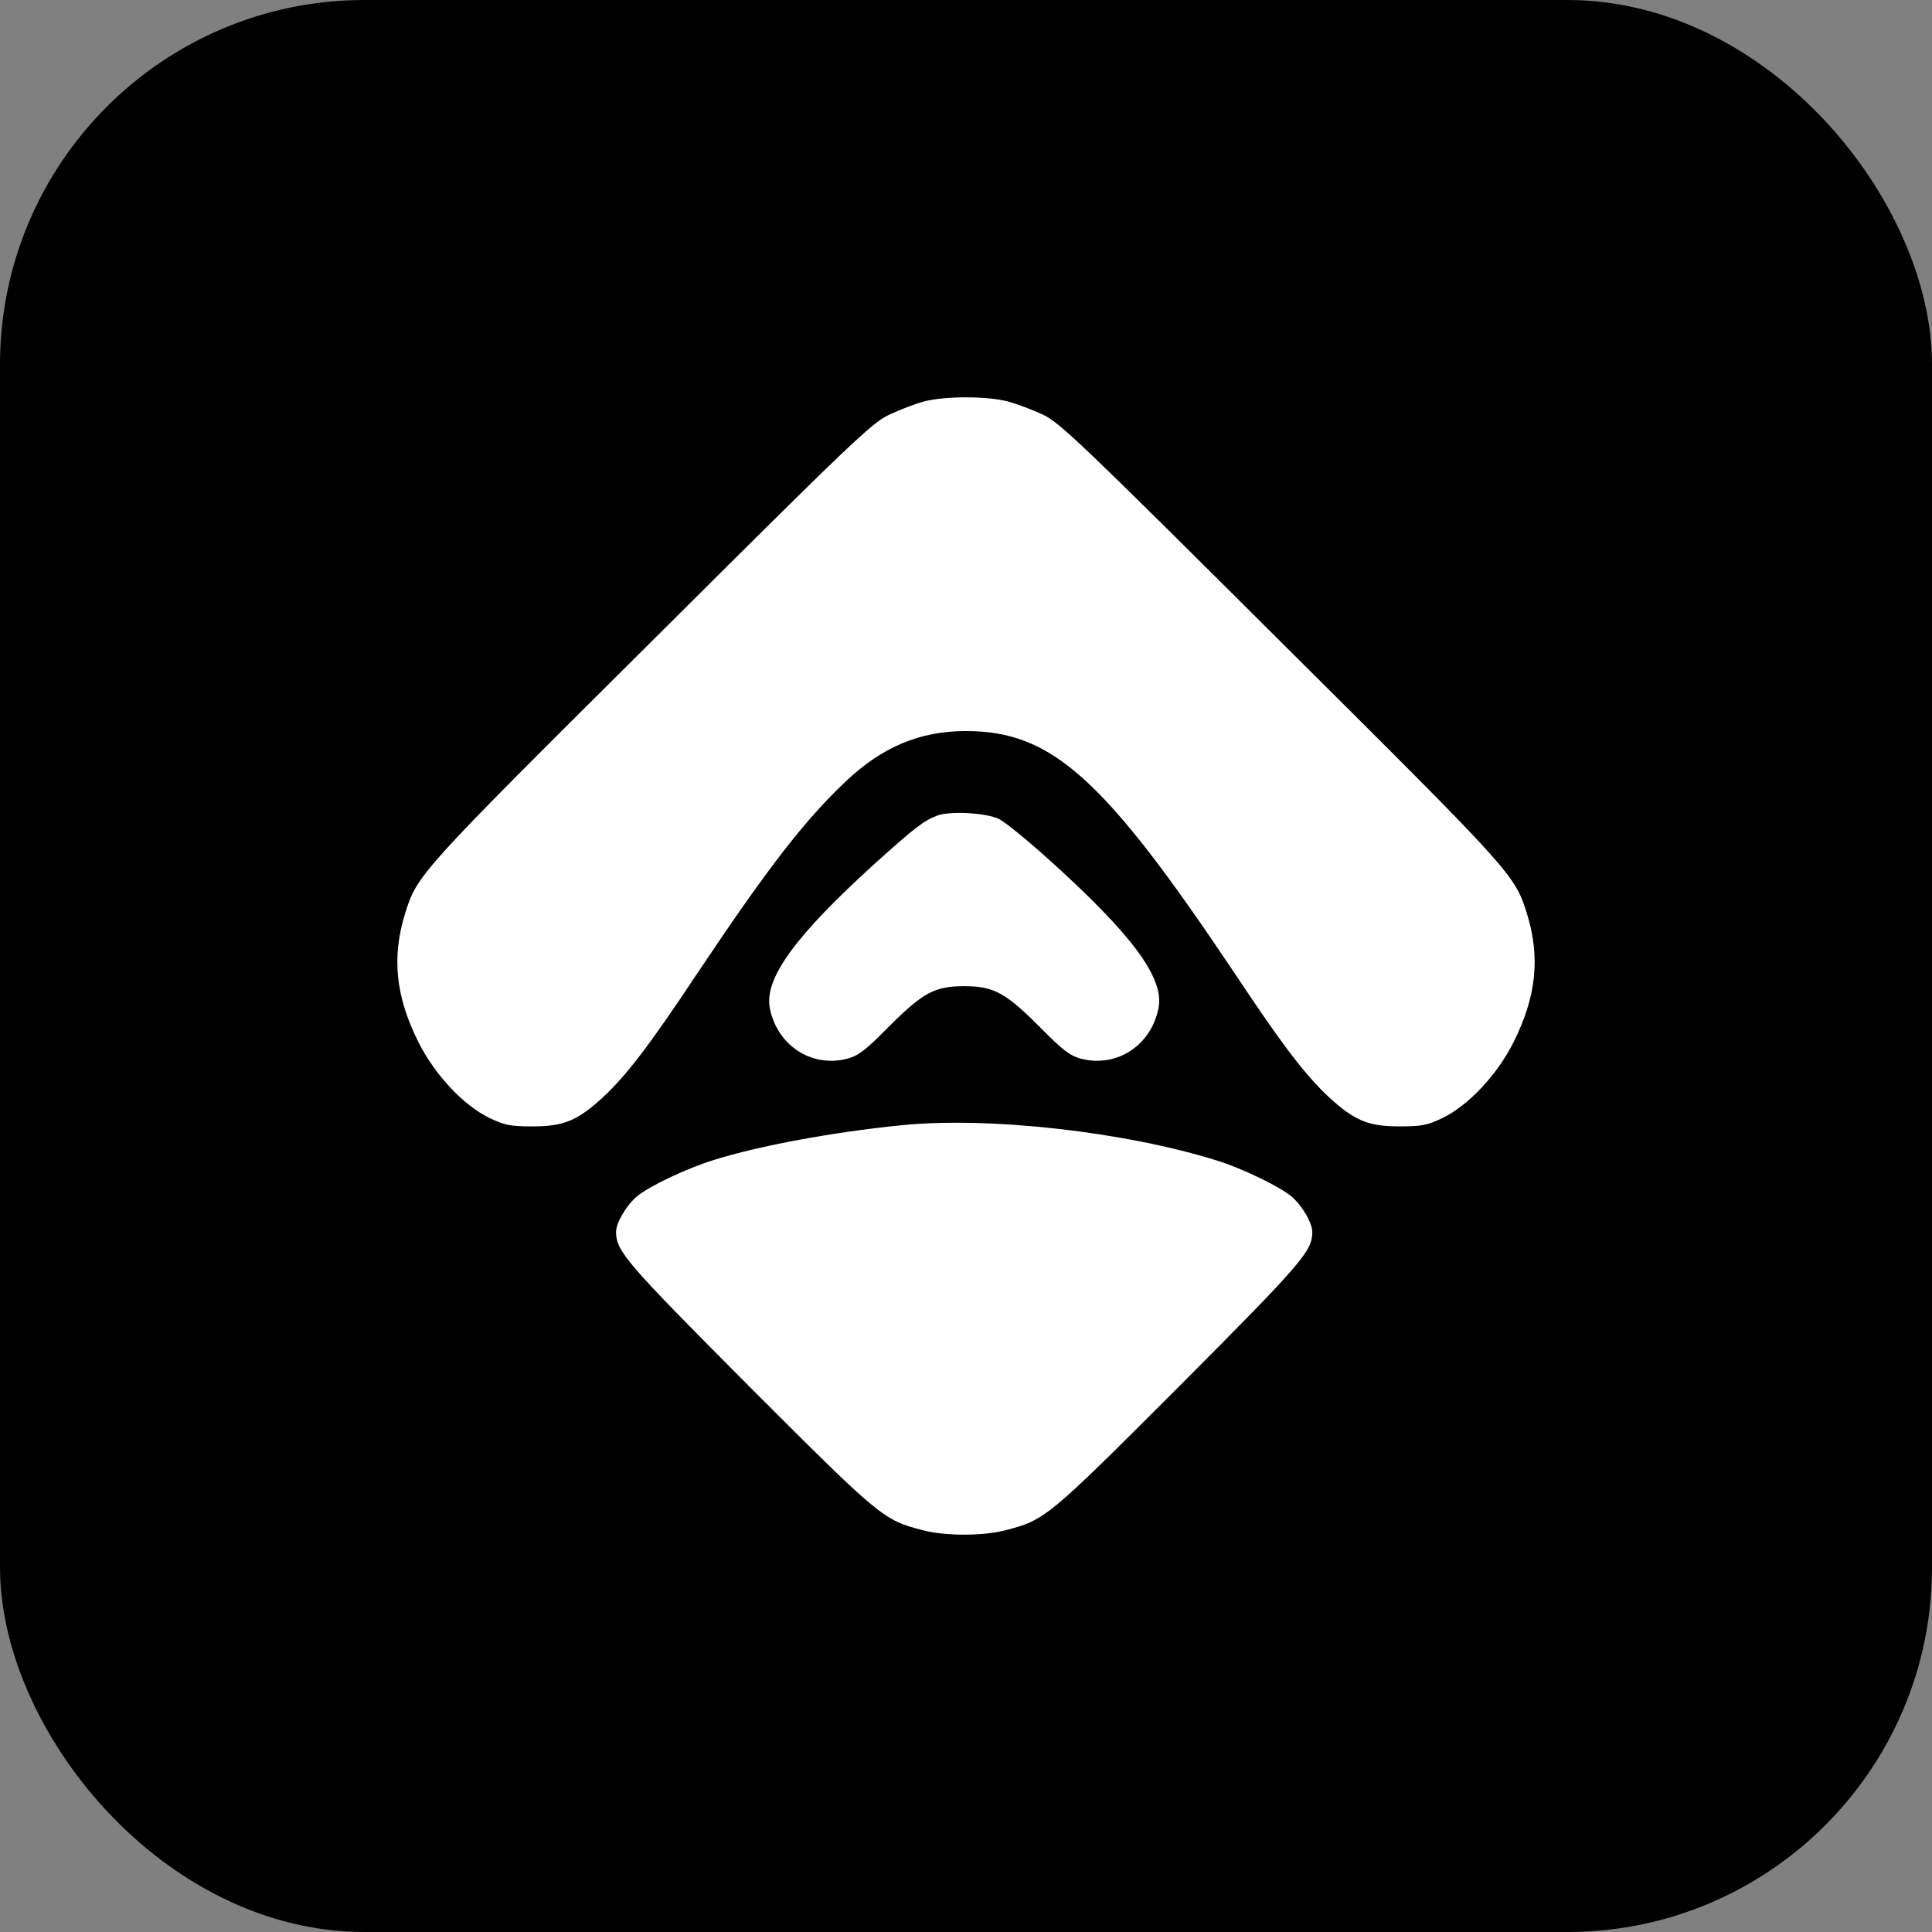 <svg width="530" height="530" viewBox="0 0 530 530" fill="none" xmlns="http://www.w3.org/2000/svg">
<rect x="0" y="0" width="530" height="530" fill="#808080" stroke="none"/>
<rect width="530" height="530" rx="100" fill="black"/>
<path d="M253.307 110.185C250.952 110.811 246.715 112.455 243.89 113.787C239.102 116.057 233.766 121.147 178.596 176.117C114.715 239.622 114.48 239.935 111.105 250.663C107.417 262.644 108.515 273.45 114.872 286.057C119.345 294.905 127.193 303.284 134.335 306.729C138.494 308.687 139.907 309 146.106 309C154.66 309 158.427 307.434 165.49 300.935C171.847 294.983 177.968 287.075 191.231 267.107C210.536 238.213 220.503 225.292 231.882 214.486C241.928 204.933 252.287 200.548 265 200.548C288.622 200.548 302.905 213.468 338.769 267.107C352.032 287.075 358.153 294.983 364.51 300.935C371.573 307.434 375.34 309 383.894 309C390.093 309 391.506 308.687 395.665 306.729C402.807 303.284 410.655 294.905 415.128 286.057C421.485 273.45 422.583 262.644 418.895 250.663C415.52 239.935 415.285 239.622 351.404 176.117C296.391 121.304 290.819 116.057 286.189 113.787C283.364 112.455 278.969 110.811 276.379 110.106C270.572 108.618 258.957 108.618 253.307 110.185Z" fill="white"/>
<path d="M257.087 223.747C253.5 225.086 250.927 227.055 240.167 236.745C218.258 256.596 209.681 268.334 211.162 276.448C213.112 286.689 222.468 292.912 232.292 290.47C235.489 289.603 237.204 288.343 243.676 281.805C253.188 272.273 256.385 270.54 264.494 270.54C272.603 270.54 275.8 272.273 285.312 281.805C291.784 288.343 293.499 289.603 296.696 290.47C306.52 292.912 315.876 286.689 317.826 276.448C319.385 268.255 310.574 256.36 287.729 235.799C281.881 230.521 275.8 225.558 274.084 224.692C270.576 222.959 260.595 222.407 257.087 223.747Z" fill="white"/>
<path d="M246.887 308.723C228.257 310.61 208.374 314.305 196.006 318.158C188.335 320.517 178.08 325.391 174.714 328.222C171.818 330.659 169 335.455 169 337.971C169 343.239 171.818 346.463 205.556 380.351C241.643 416.44 242.269 416.99 253.306 419.821C259.412 421.393 269.588 421.393 275.694 419.821C286.731 416.99 287.357 416.44 323.444 380.351C357.182 346.463 360 343.239 360 337.971C360 335.455 357.182 330.659 354.286 328.222C351.155 325.549 340.9 320.595 334.168 318.472C308.727 310.452 270.997 306.207 246.887 308.723Z" fill="white"/>
</svg>
